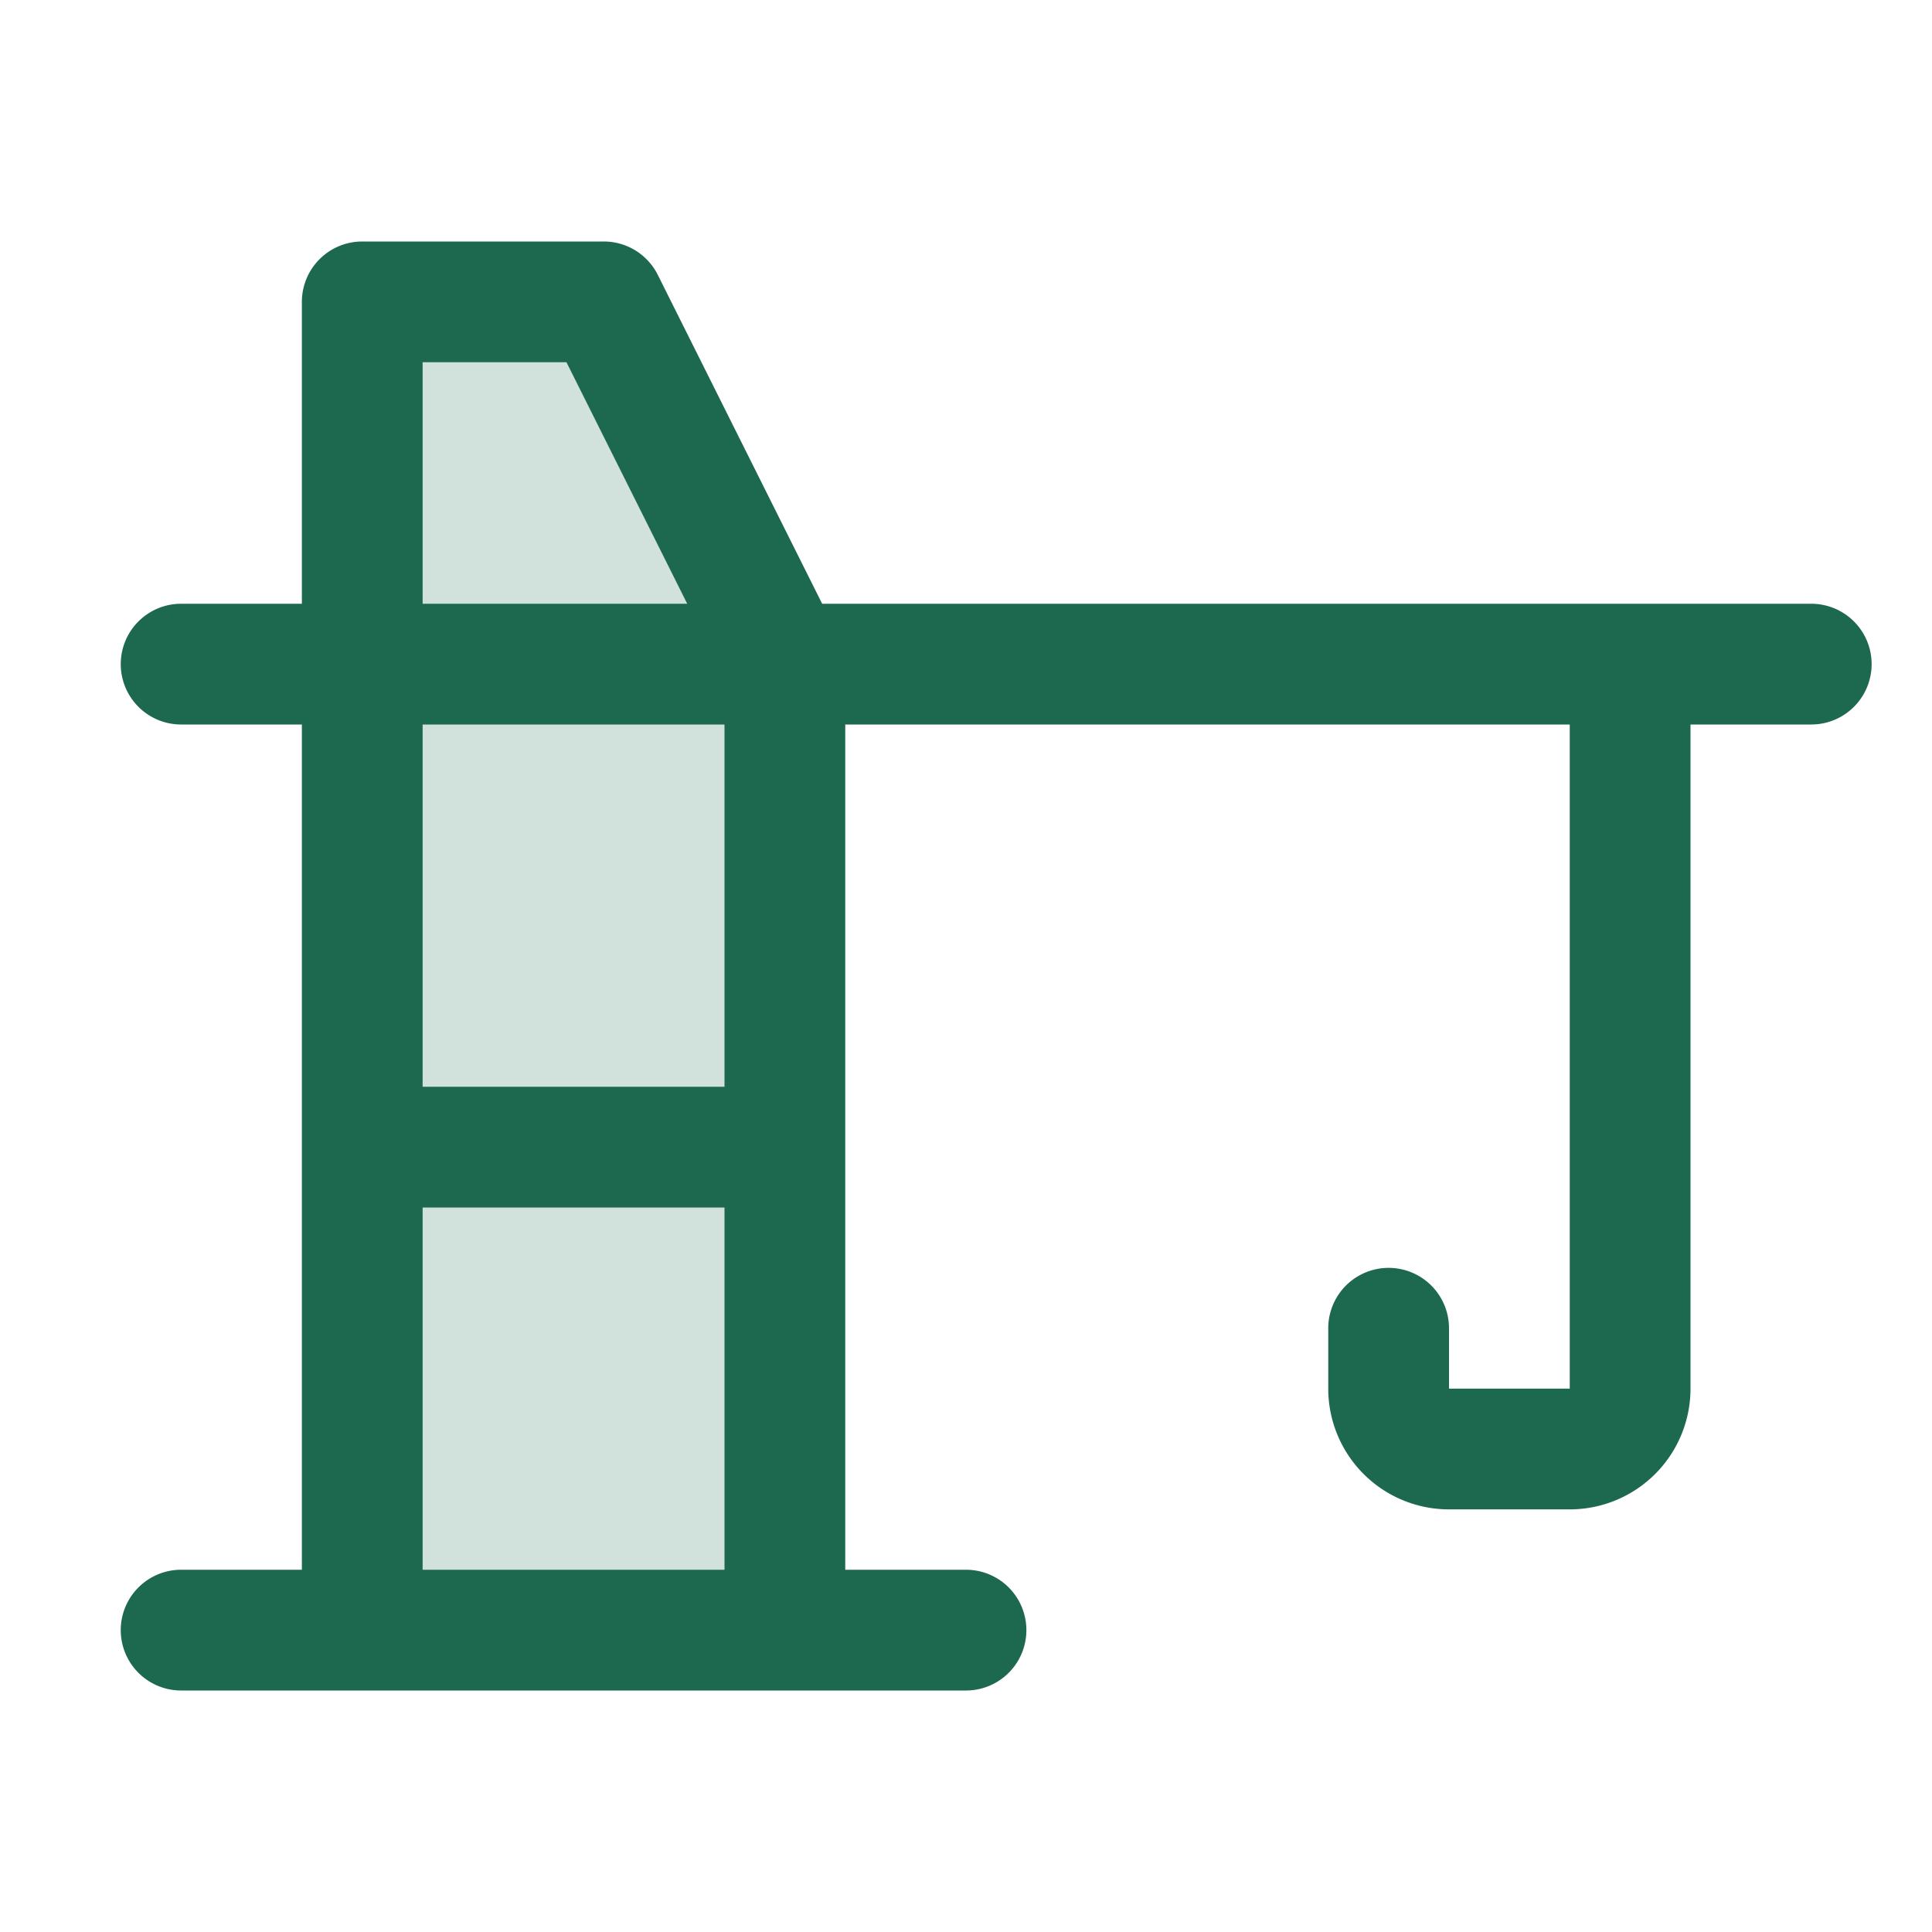 <svg xmlns="http://www.w3.org/2000/svg" viewBox="0 0 256 256" fill="#1C694F"><path d="M104,88V216H48V40H80Z" opacity="0.2"/><path d="M240,80H108.94L87.16,36.42A8,8,0,0,0,80,32H48a8,8,0,0,0-8,8V80H24a8,8,0,0,0,0,16H40V208H24a8,8,0,0,0,0,16H128a8,8,0,0,0,0-16H112V96h96v88H192v-8a8,8,0,0,0-16,0v8a16,16,0,0,0,16,16h16a16,16,0,0,0,16-16V96h16a8,8,0,0,0,0-16ZM56,48H75.06l16,32H56Zm0,160V160H96v48Zm40-64H56V96H96Z"/></svg>